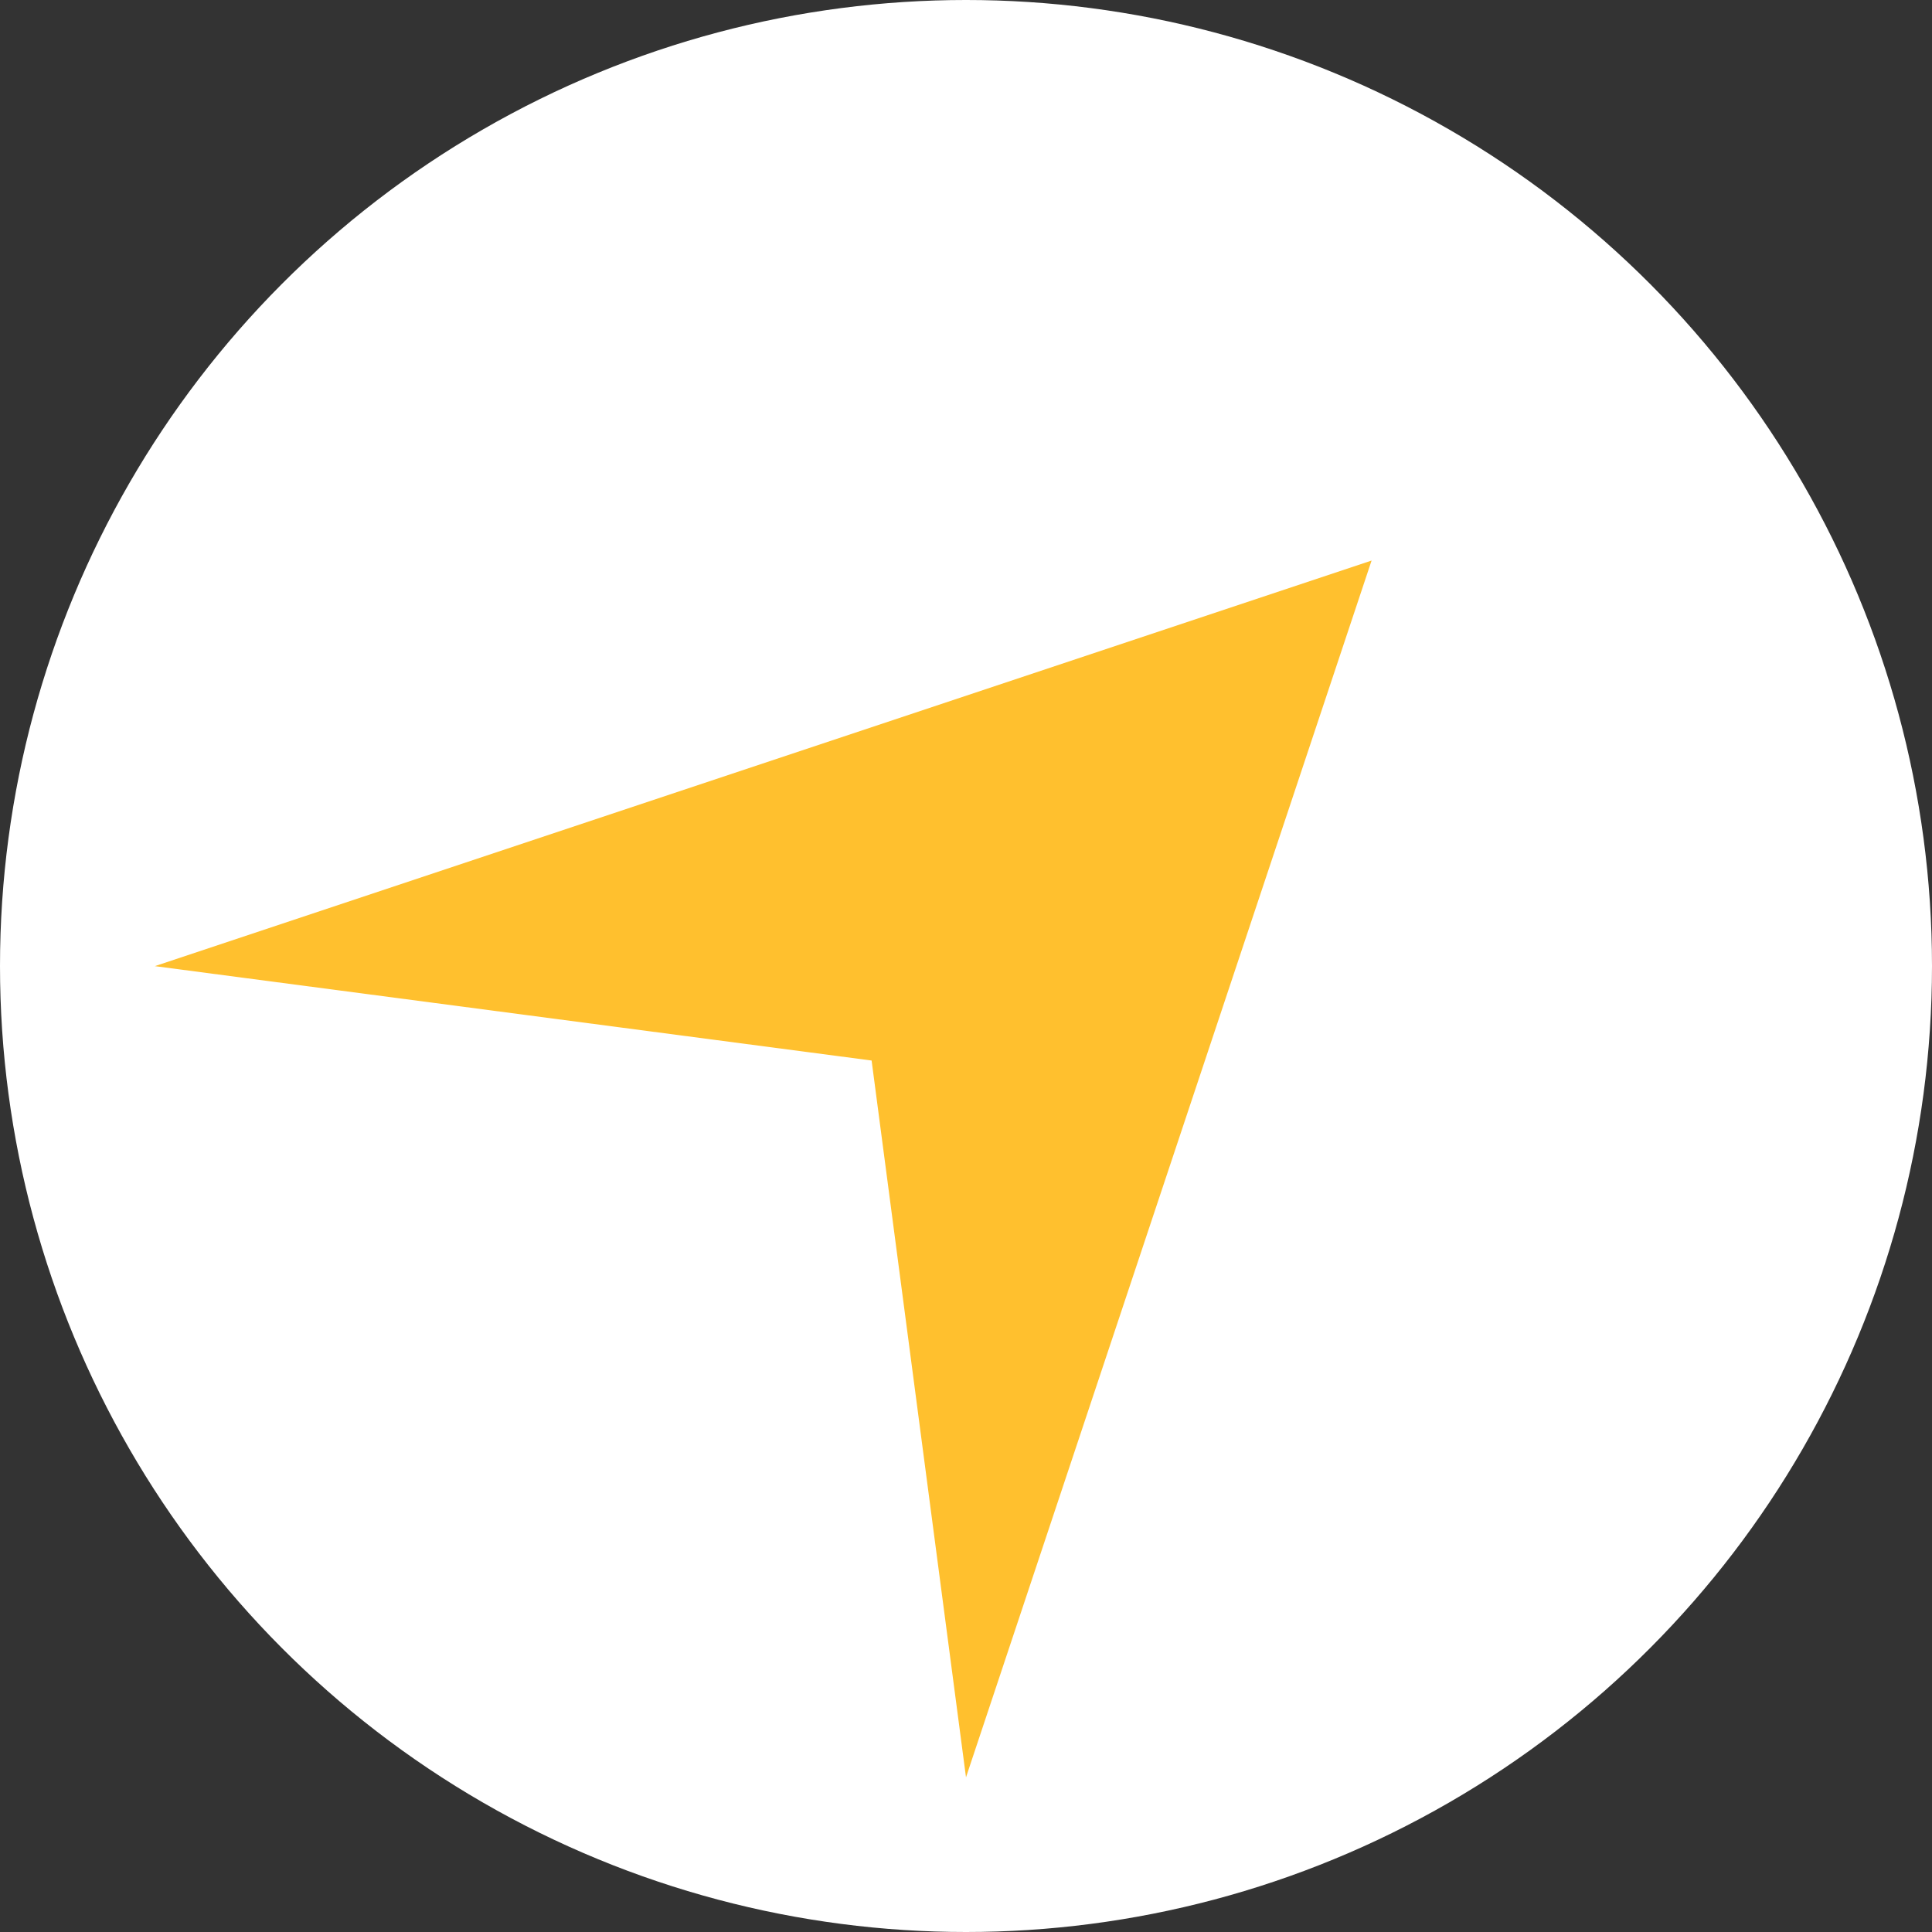 <?xml version="1.0" encoding="UTF-8" standalone="no"?>
<!DOCTYPE svg PUBLIC "-//W3C//DTD SVG 1.1//EN" "http://www.w3.org/Graphics/SVG/1.1/DTD/svg11.dtd">
<svg width="100%" height="100%" viewBox="0 0 128 128" version="1.1" xmlns="http://www.w3.org/2000/svg" xmlns:xlink="http://www.w3.org/1999/xlink" xml:space="preserve" xmlns:serif="http://www.serif.com/" style="fill-rule:evenodd;clip-rule:evenodd;stroke-linejoin:round;stroke-miterlimit:2;">
    <rect x="0" y="0" width="128" height="128" fill="#333333" stroke="none"/>
    <circle cx="64" cy="64" r="64" style="fill:white;"/>
    <g transform="matrix(1.033,1.033,-1.033,1.033,64,-68.215)">
        <g id="NE">
            <path id="Arrow" d="M90.013,90.013L64,70.054L37.987,90.013L64,37.987L90.013,90.013Z" style="fill:rgb(255,192,46);"/>
        </g>
    </g>
</svg>
